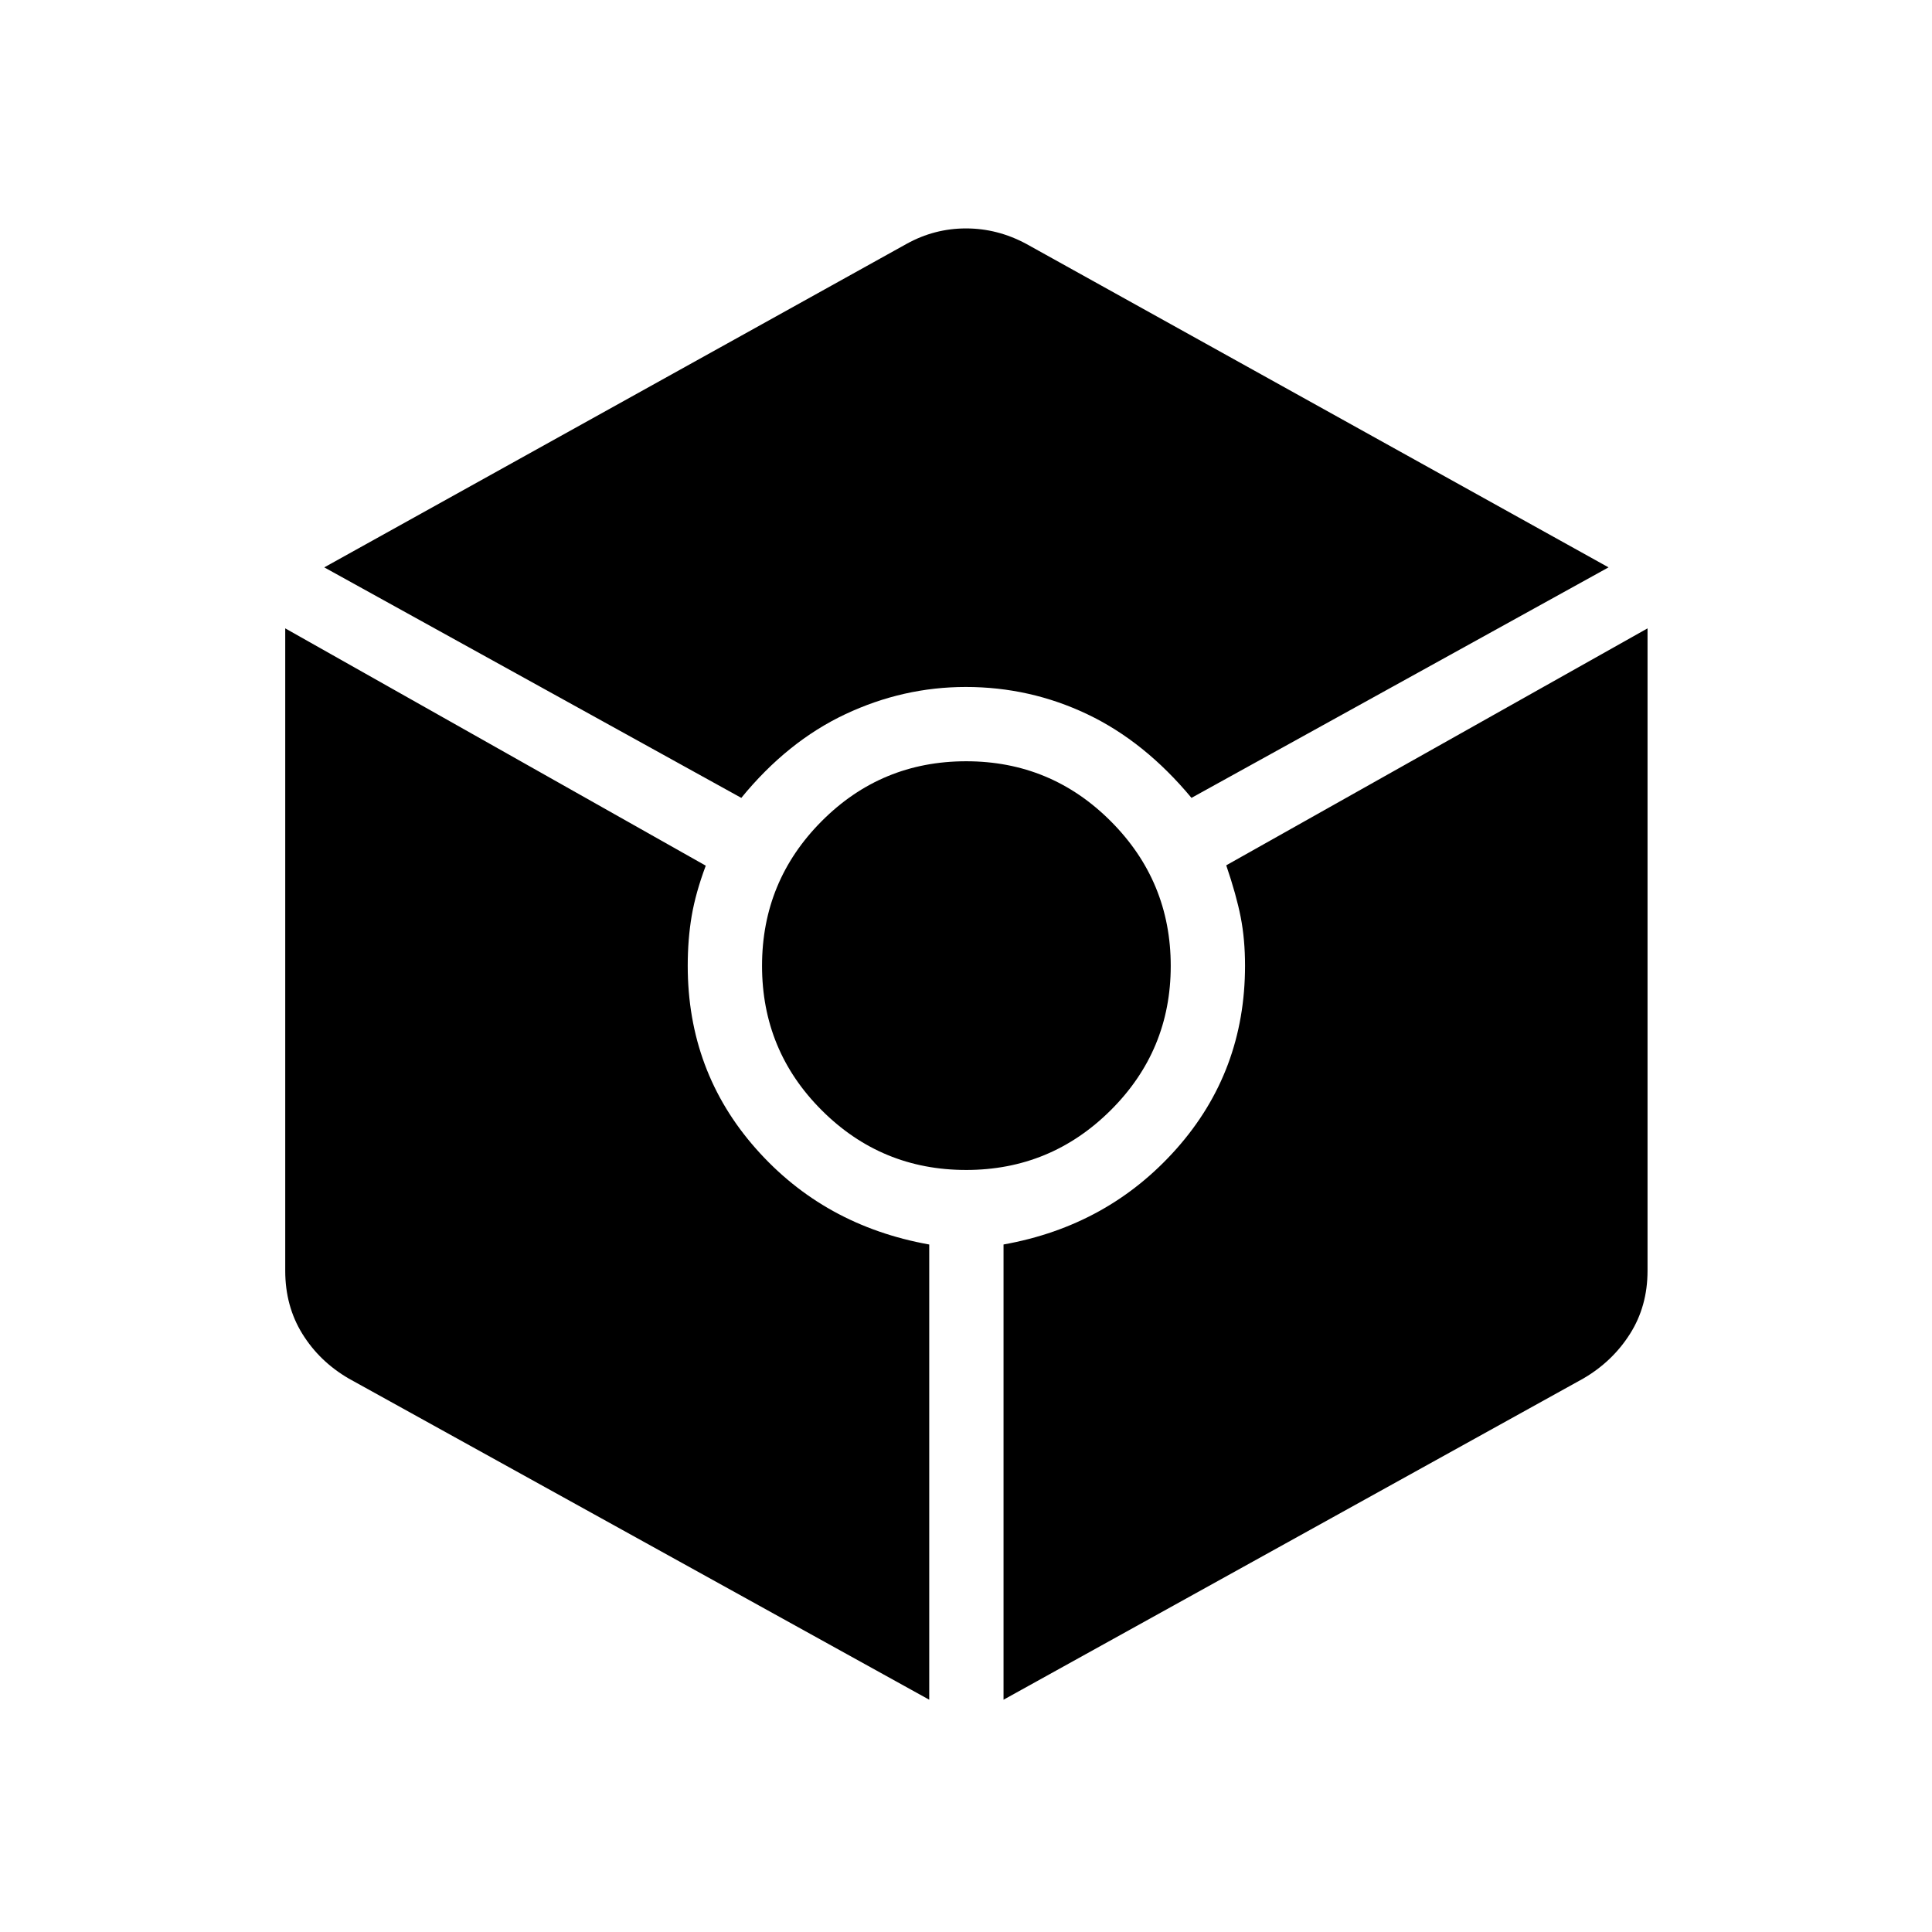 <svg xmlns="http://www.w3.org/2000/svg" height="24" viewBox="0 -960 960 960" width="24"><path d="M368.35-563.54q22.88-28 51.65-41.56 28.78-13.55 59.91-13.55 31.9 0 60.38 13.55 28.48 13.56 51.75 41.56l207.23-114.54-289.31-160.73q-14.3-7.69-29.96-7.69-15.65 0-29.51 7.67L161.12-678.08l207.23 114.54Zm93.38 448.12v-226.19q-52.38-9.39-86.19-47.7-33.81-38.31-33.81-90.78 0-13.22 1.96-24.76 1.96-11.53 7-25L141.73-647.77v319.19q0 17.62 8.52 31.37T173.31-275l288.42 159.58Zm18.31-263.23q42.04 0 71.86-29.68 29.83-29.68 29.83-71.71 0-42.04-29.76-71.86-29.75-29.83-71.9-29.83-42.15 0-71.78 29.76-29.64 29.75-29.64 71.9 0 42.15 29.68 71.78 29.68 29.64 71.71 29.64Zm18.61 263.23L786.69-275q14.54-8.46 23.25-22.21t8.71-31.37v-319.19L609.31-530.03q5.04 14.79 7.19 25.79 2.15 10.99 2.15 24.11 0 52.52-34 90.88-34 38.35-86 47.63v226.2Z"/></svg>